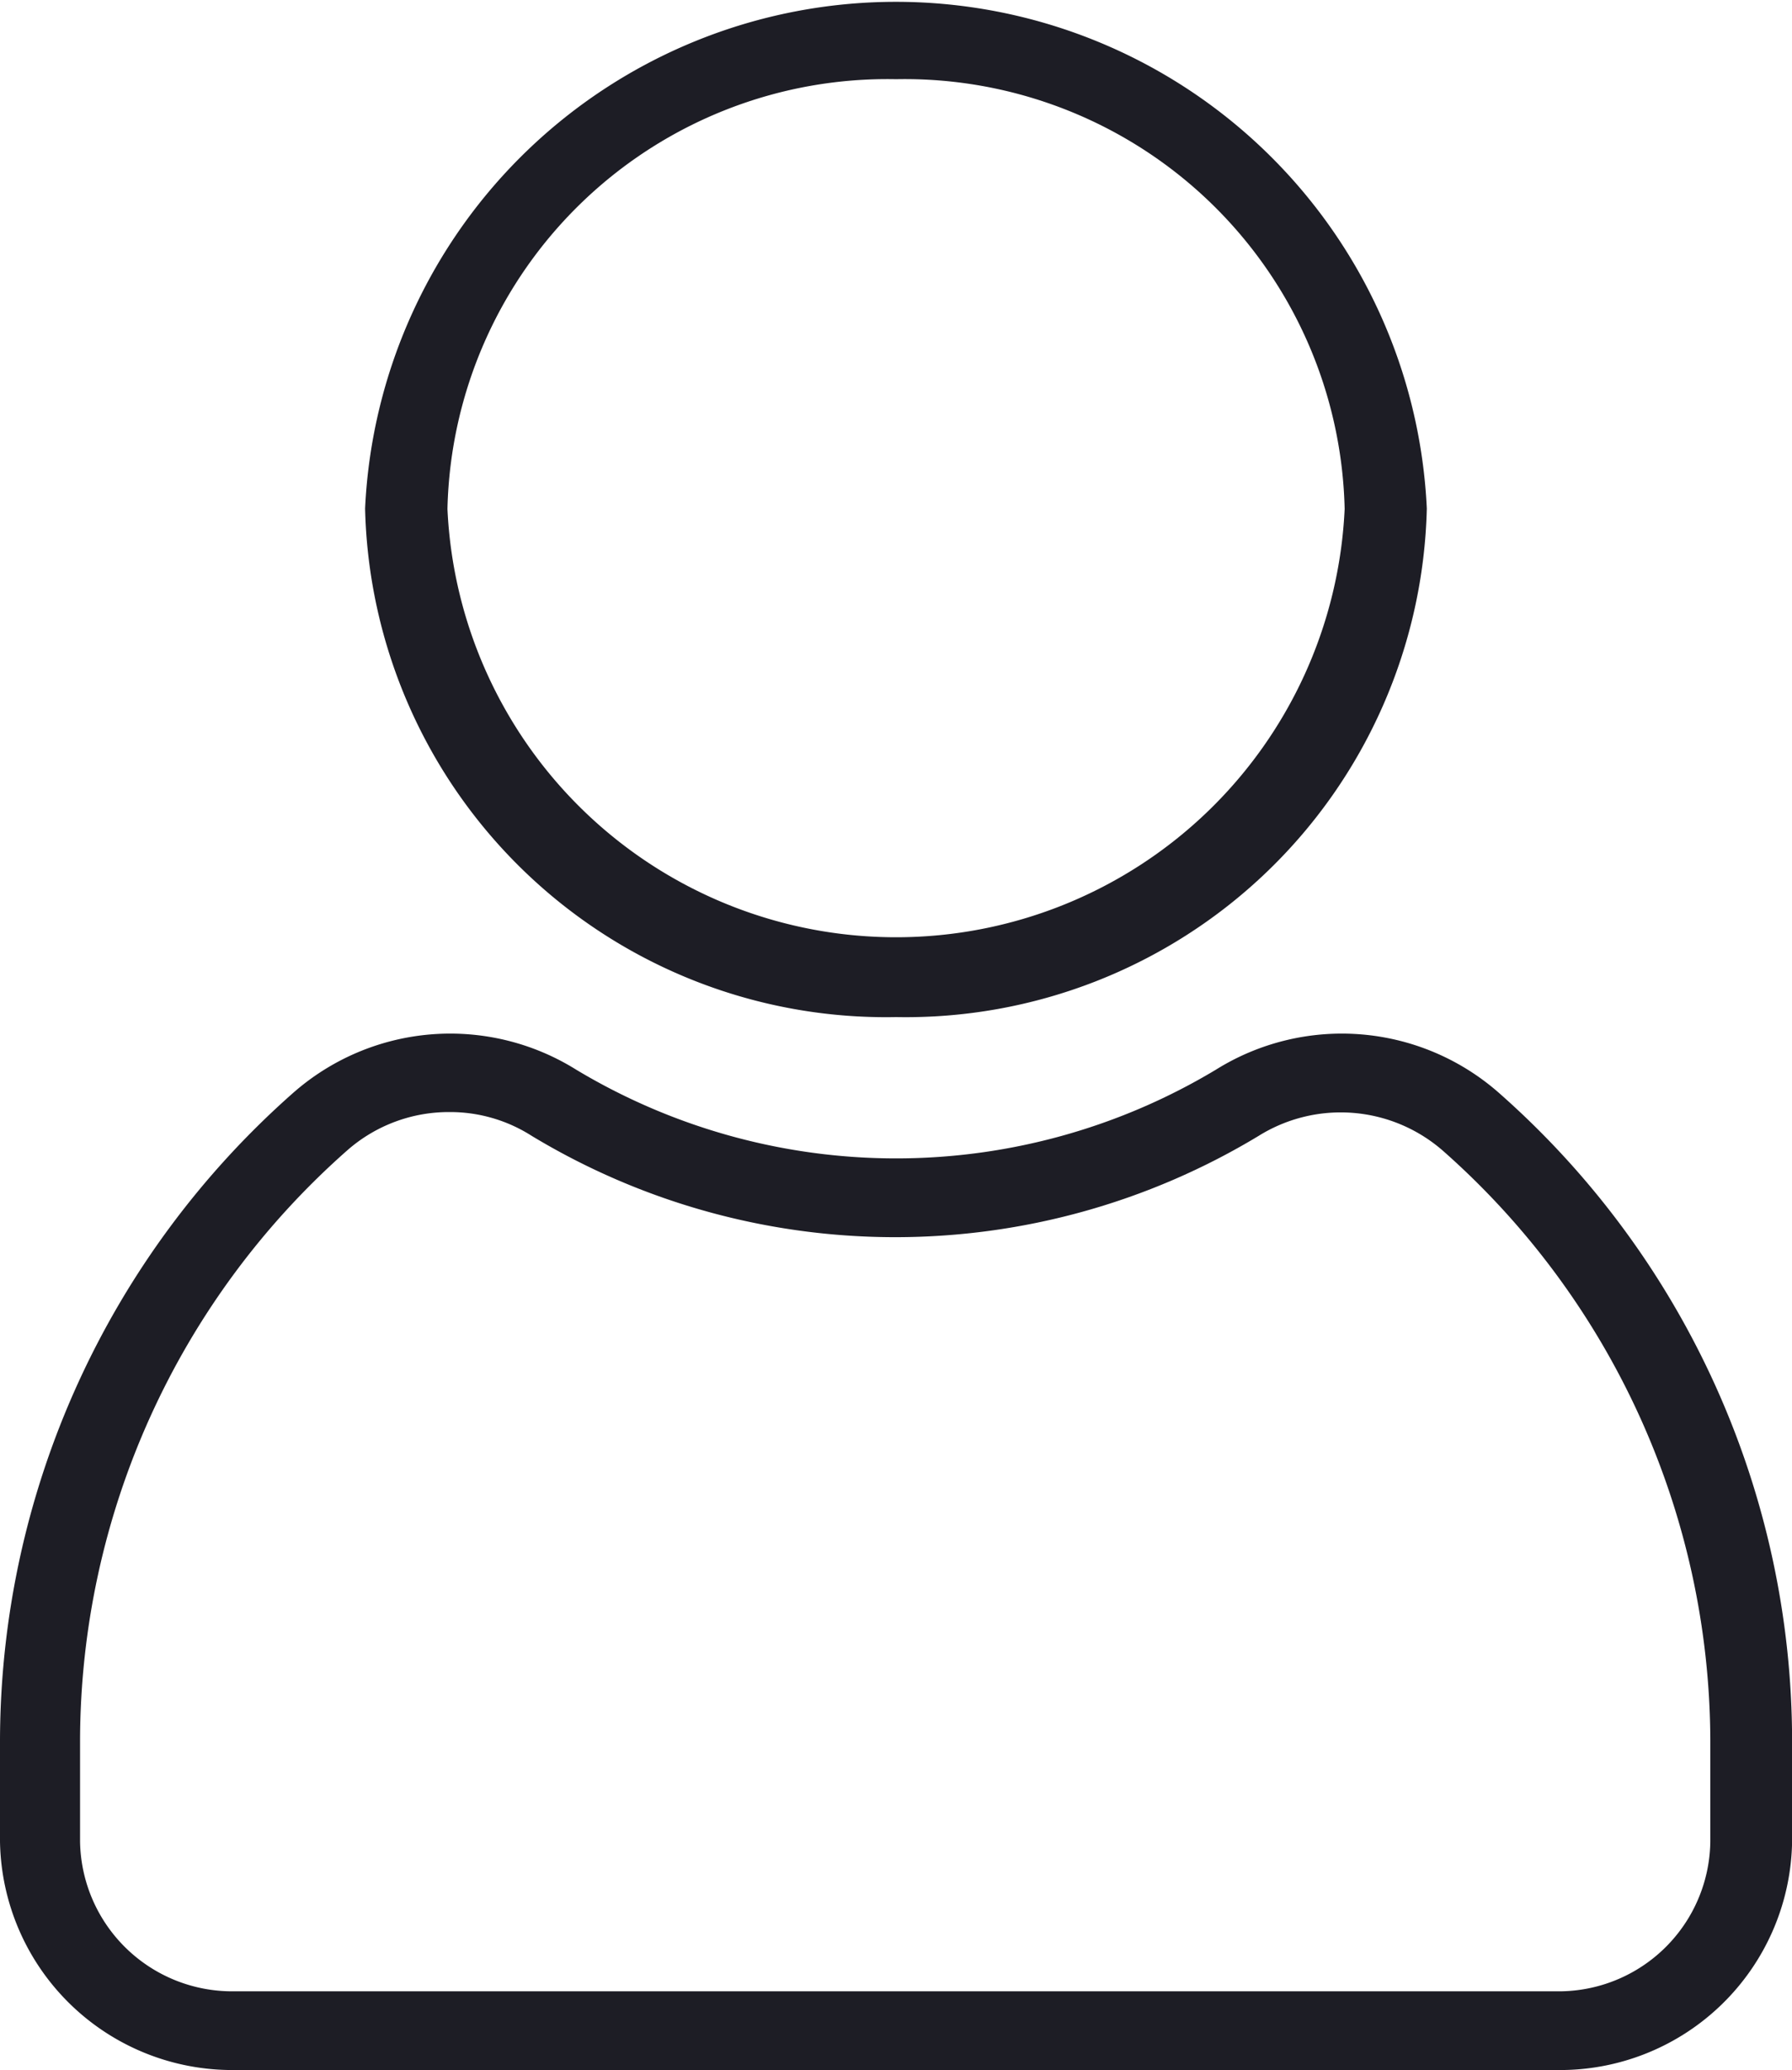 <svg xmlns="http://www.w3.org/2000/svg" width="18.735" height="21.644" viewBox="0 0 18.735 21.644">
  <g id="Layer_2_00000070094912104080191440000008426906082289936021_" transform="translate(-34.4)">
    <g id="Social_Icon" transform="translate(34.4)">
      <g id="Avatar">
        <path id="Path_136" data-name="Path 136" d="M50.679,259.889H36.852A2.429,2.429,0,0,1,34.4,257.5v-1.055a9.054,9.054,0,0,1,3.069-6.776,2.486,2.486,0,0,1,2.955-.239,6.492,6.492,0,0,0,6.688,0,2.486,2.486,0,0,1,2.955.239,9.039,9.039,0,0,1,3.069,6.776V257.5A2.427,2.427,0,0,1,50.679,259.889ZM39.1,249.873a1.607,1.607,0,0,0-1.069.4,8.248,8.248,0,0,0-2.794,6.166V257.5a1.591,1.591,0,0,0,1.606,1.566H50.675a1.586,1.586,0,0,0,1.606-1.566v-1.055a8.255,8.255,0,0,0-2.794-6.166,1.623,1.623,0,0,0-1.928-.157,7.346,7.346,0,0,1-7.6,0A1.584,1.584,0,0,0,39.1,249.873Z" transform="translate(-34.4 -238.246)" fill="#1d1d25"/>
        <path id="Path_137" data-name="Path 137" d="M132.551,10.634A5.446,5.446,0,0,1,127,5.317a5.556,5.556,0,0,1,11.1,0A5.448,5.448,0,0,1,132.551,10.634Zm0-9.806a4.6,4.6,0,0,0-4.69,4.493,4.695,4.695,0,0,0,9.38,0A4.6,4.6,0,0,0,132.551.828Z" transform="translate(-123.183)" fill="#1d1d25"/>
      </g>
    </g>
  </g>
</svg>
